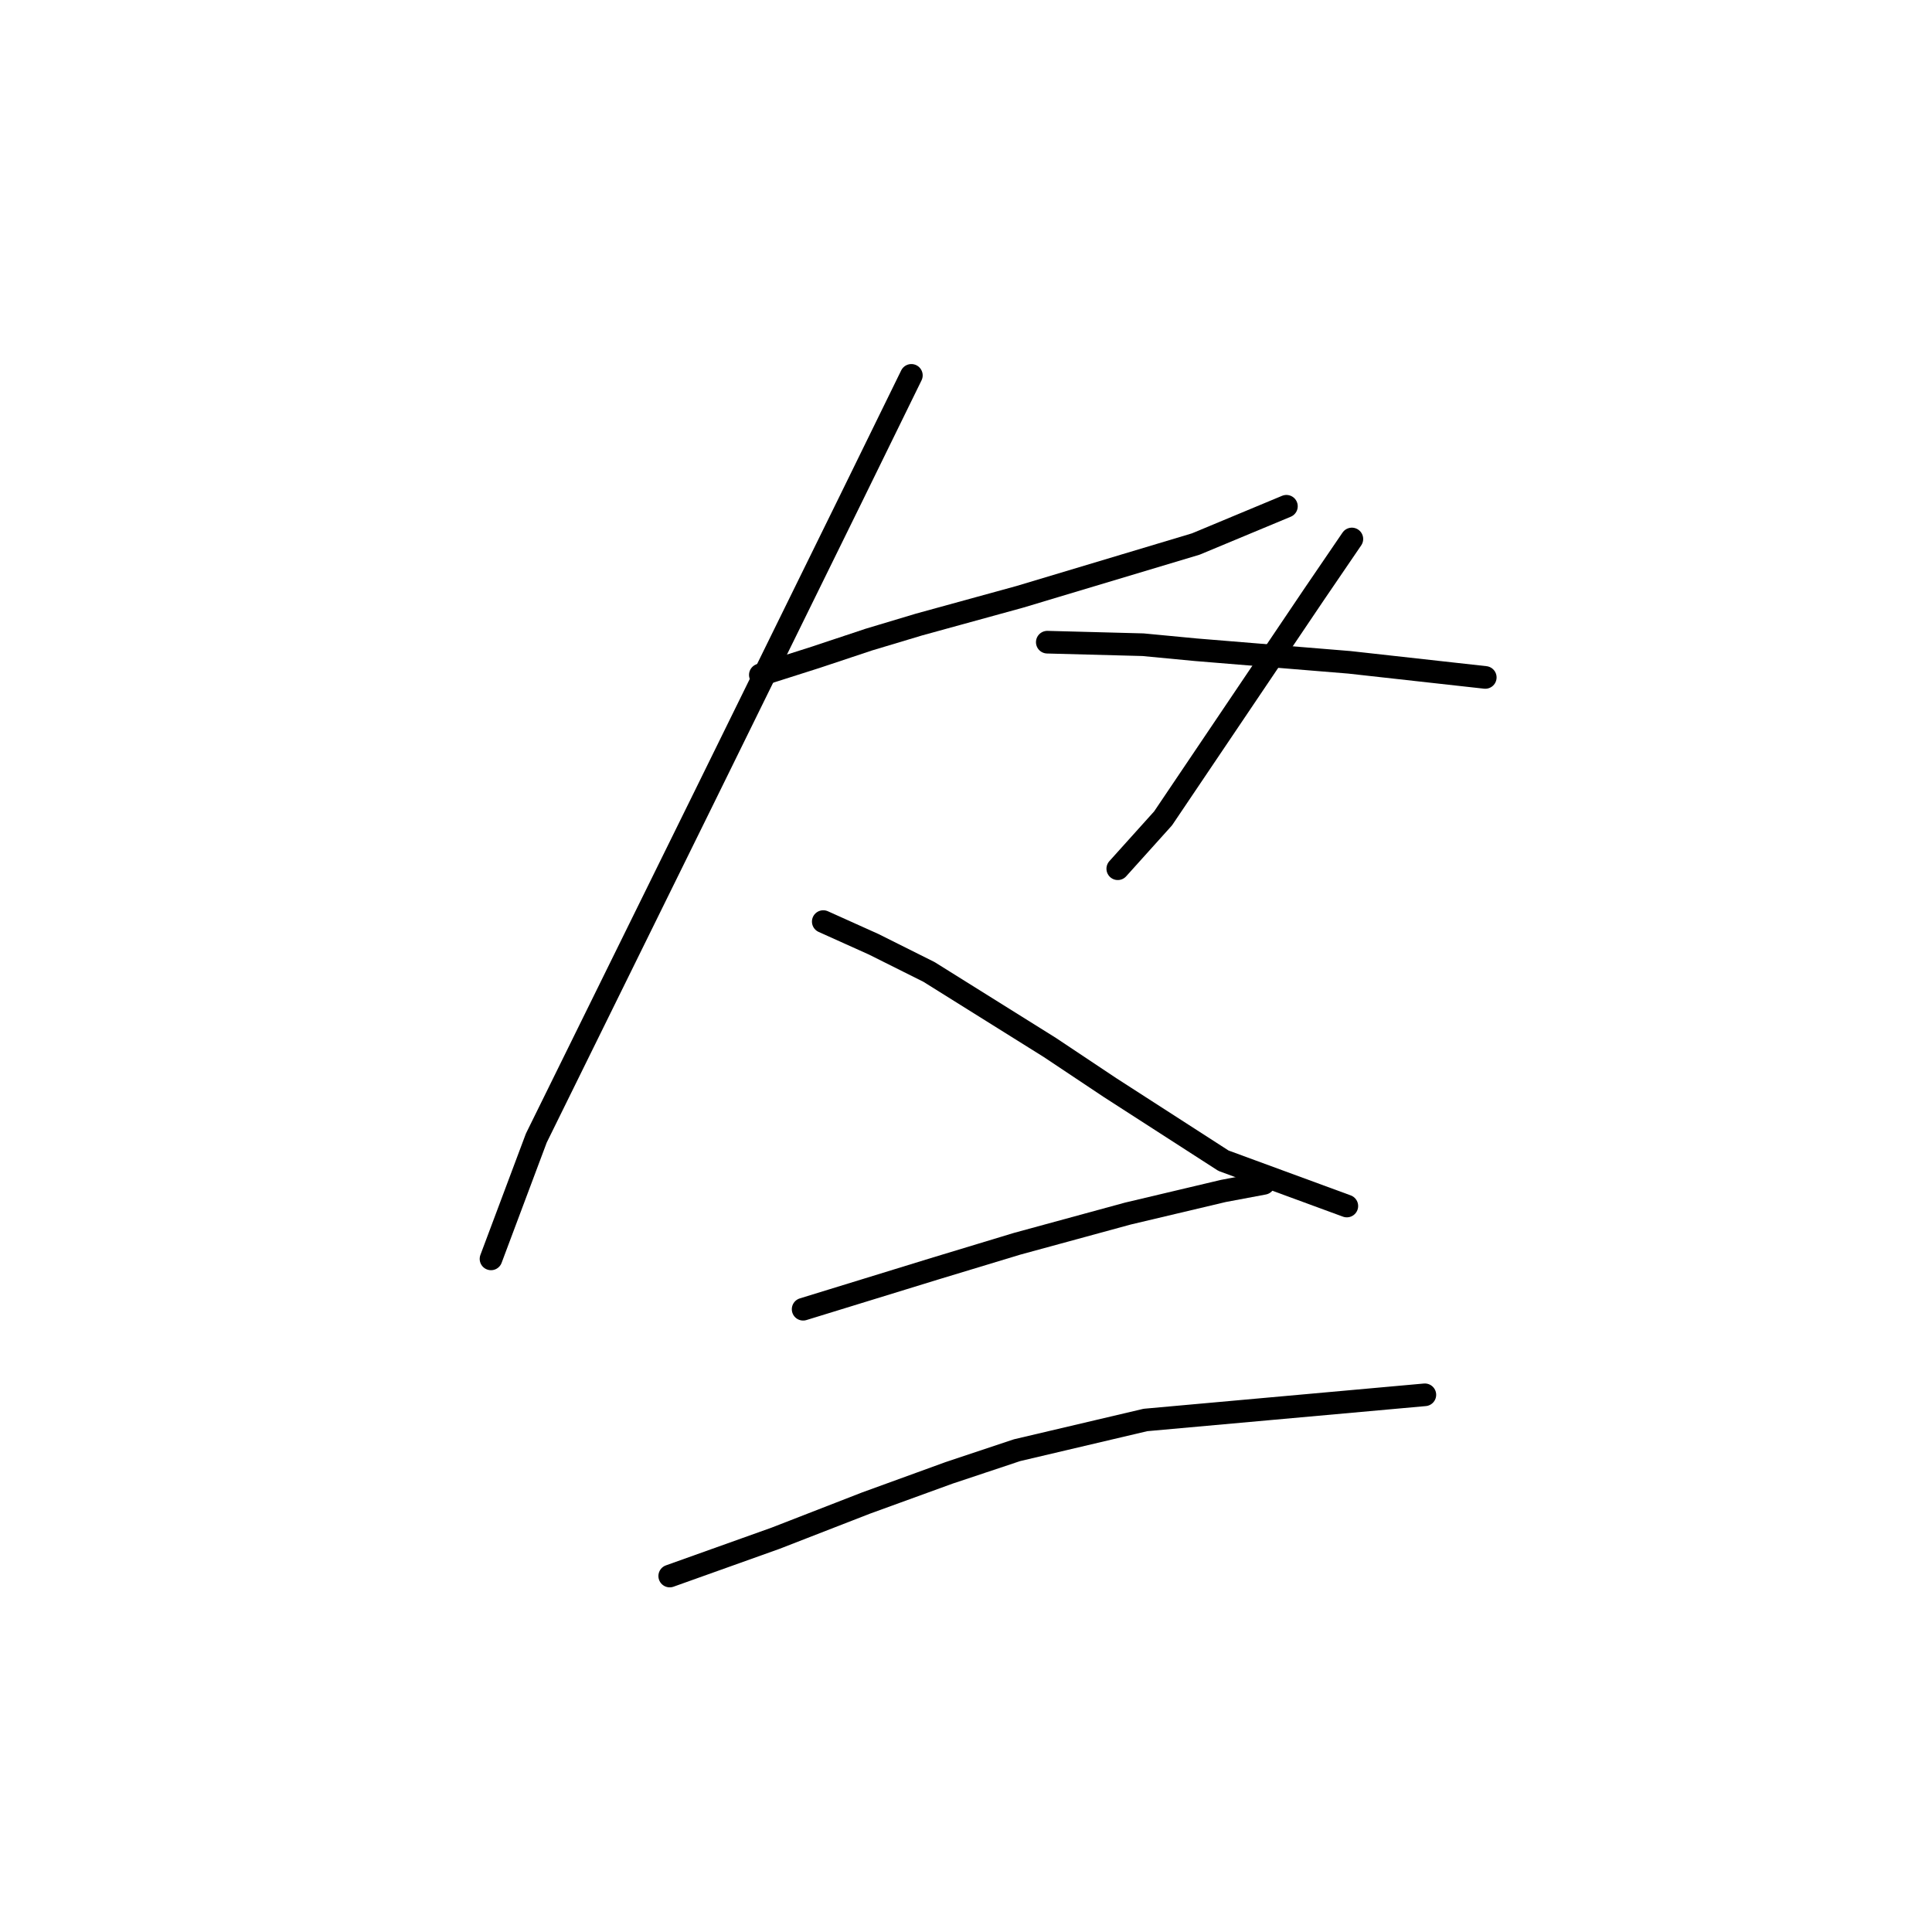 <?xml version="1.0" standalone="no"?>
    <svg width="256" height="256" xmlns="http://www.w3.org/2000/svg" version="1.1">
    <polyline stroke="black" stroke-width="3" stroke-linecap="round" fill="transparent" stroke-linejoin="round" points="100.749 89.429 108.087 87.094 115.091 84.76 121.761 82.758 135.103 79.09 158.45 72.085 170.457 67.083 170.457 67.083 " />
        <polyline stroke="black" stroke-width="3" stroke-linecap="round" fill="transparent" stroke-linejoin="round" points="120.761 49.739 112.756 66.082 93.411 105.439 71.065 150.799 65.061 166.808 65.061 166.808 " />
        <polyline stroke="black" stroke-width="3" stroke-linecap="round" fill="transparent" stroke-linejoin="round" points="109.087 122.115 115.758 125.117 123.096 128.786 139.105 138.792 147.11 144.128 162.119 153.801 178.462 159.804 178.462 159.804 " />
        <polyline stroke="black" stroke-width="3" stroke-linecap="round" fill="transparent" stroke-linejoin="round" points="179.129 71.418 174.126 78.756 154.114 108.44 148.11 115.111 148.11 115.111 " />
        <polyline stroke="black" stroke-width="3" stroke-linecap="round" fill="transparent" stroke-linejoin="round" points="138.772 85.093 151.446 85.427 158.45 86.094 178.795 87.761 196.806 89.763 196.806 89.763 " />
        <polyline stroke="black" stroke-width="3" stroke-linecap="round" fill="transparent" stroke-linejoin="round" points="106.419 173.479 115.091 170.811 123.763 168.142 134.769 164.807 149.445 160.805 162.119 157.803 167.455 156.802 167.455 156.802 " />
        <polyline stroke="black" stroke-width="3" stroke-linecap="round" fill="transparent" stroke-linejoin="round" points="88.742 208.833 102.75 203.83 114.757 199.161 125.764 195.159 134.769 192.157 151.779 188.154 188.801 184.819 188.801 184.819 " />
        </svg>